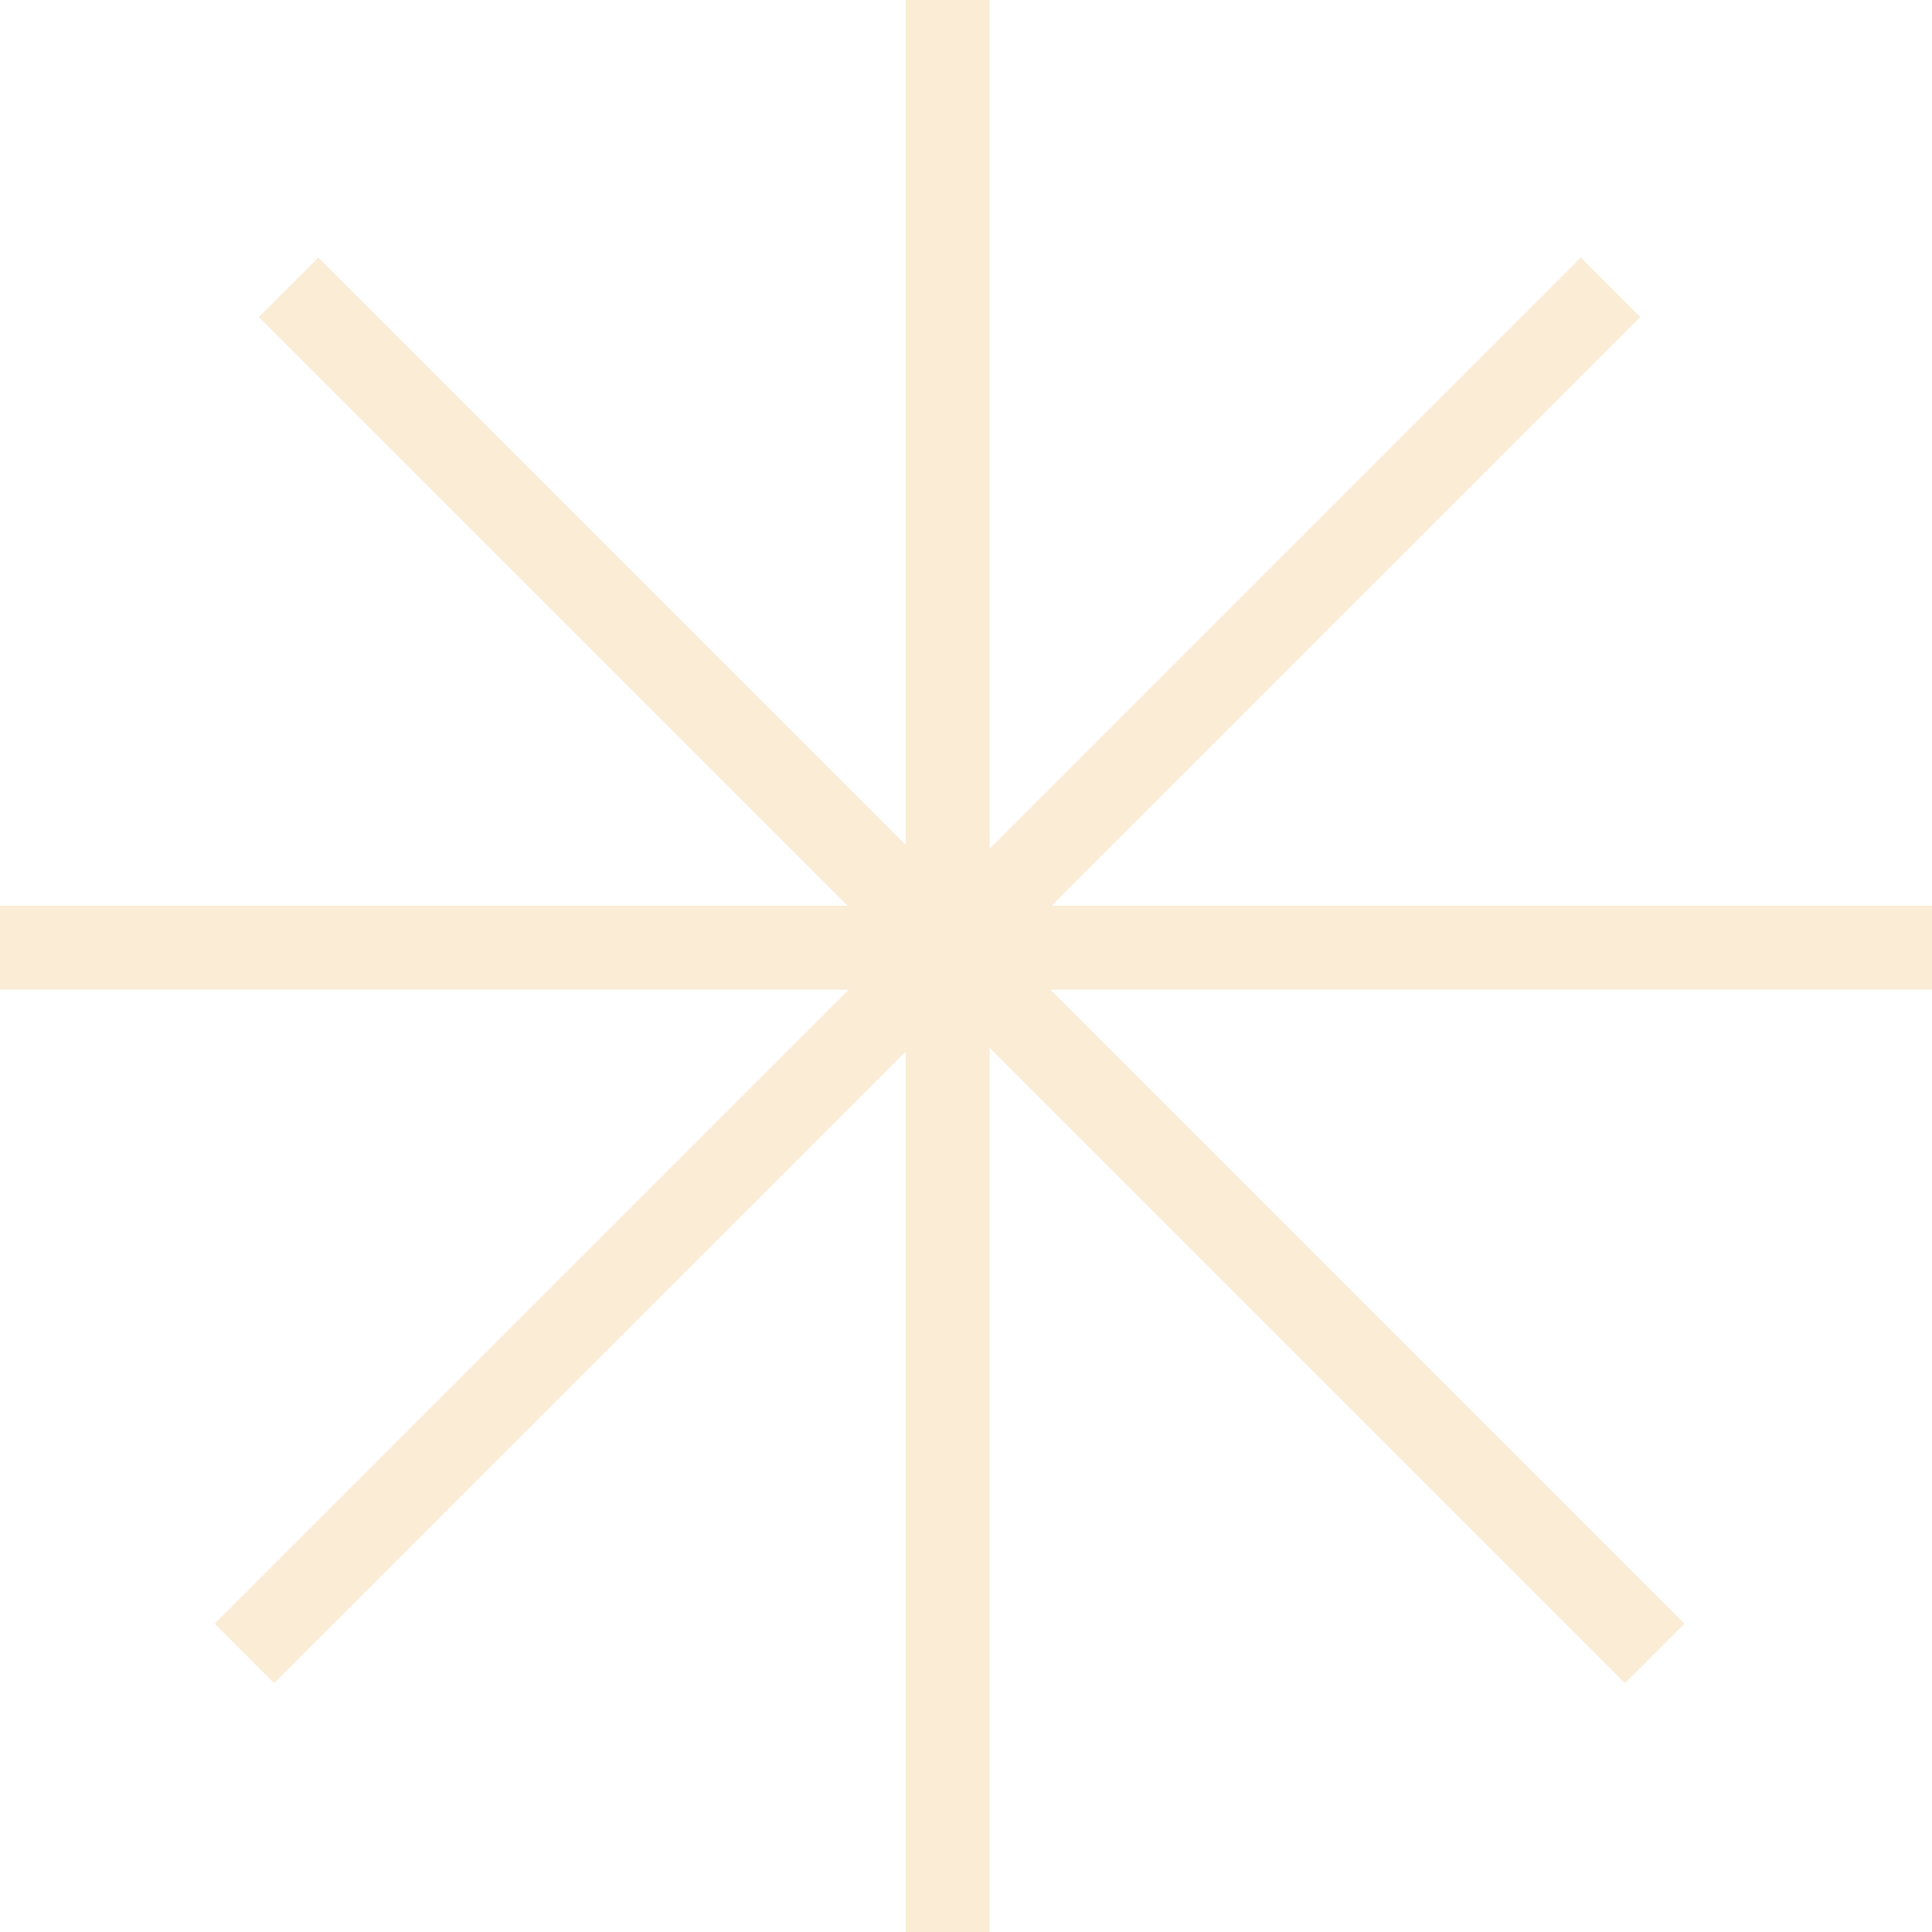 <svg width="47" height="47" viewBox="0 0 47 47" fill="none" xmlns="http://www.w3.org/2000/svg">
<path opacity="0.3" fill-rule="evenodd" clip-rule="evenodd" d="M24.075 0H22.031V20.554L7.744 6.267L6.299 7.712L20.619 22.031H0V24.075H20.648L5.222 39.501L6.667 40.946L22.031 25.582V47H24.075V25.488L39.533 40.946L40.978 39.501L25.552 24.075H47V22.031H25.582L39.901 7.712L38.456 6.267L24.075 20.648V0Z" fill="#EEBE74"/>
</svg>
